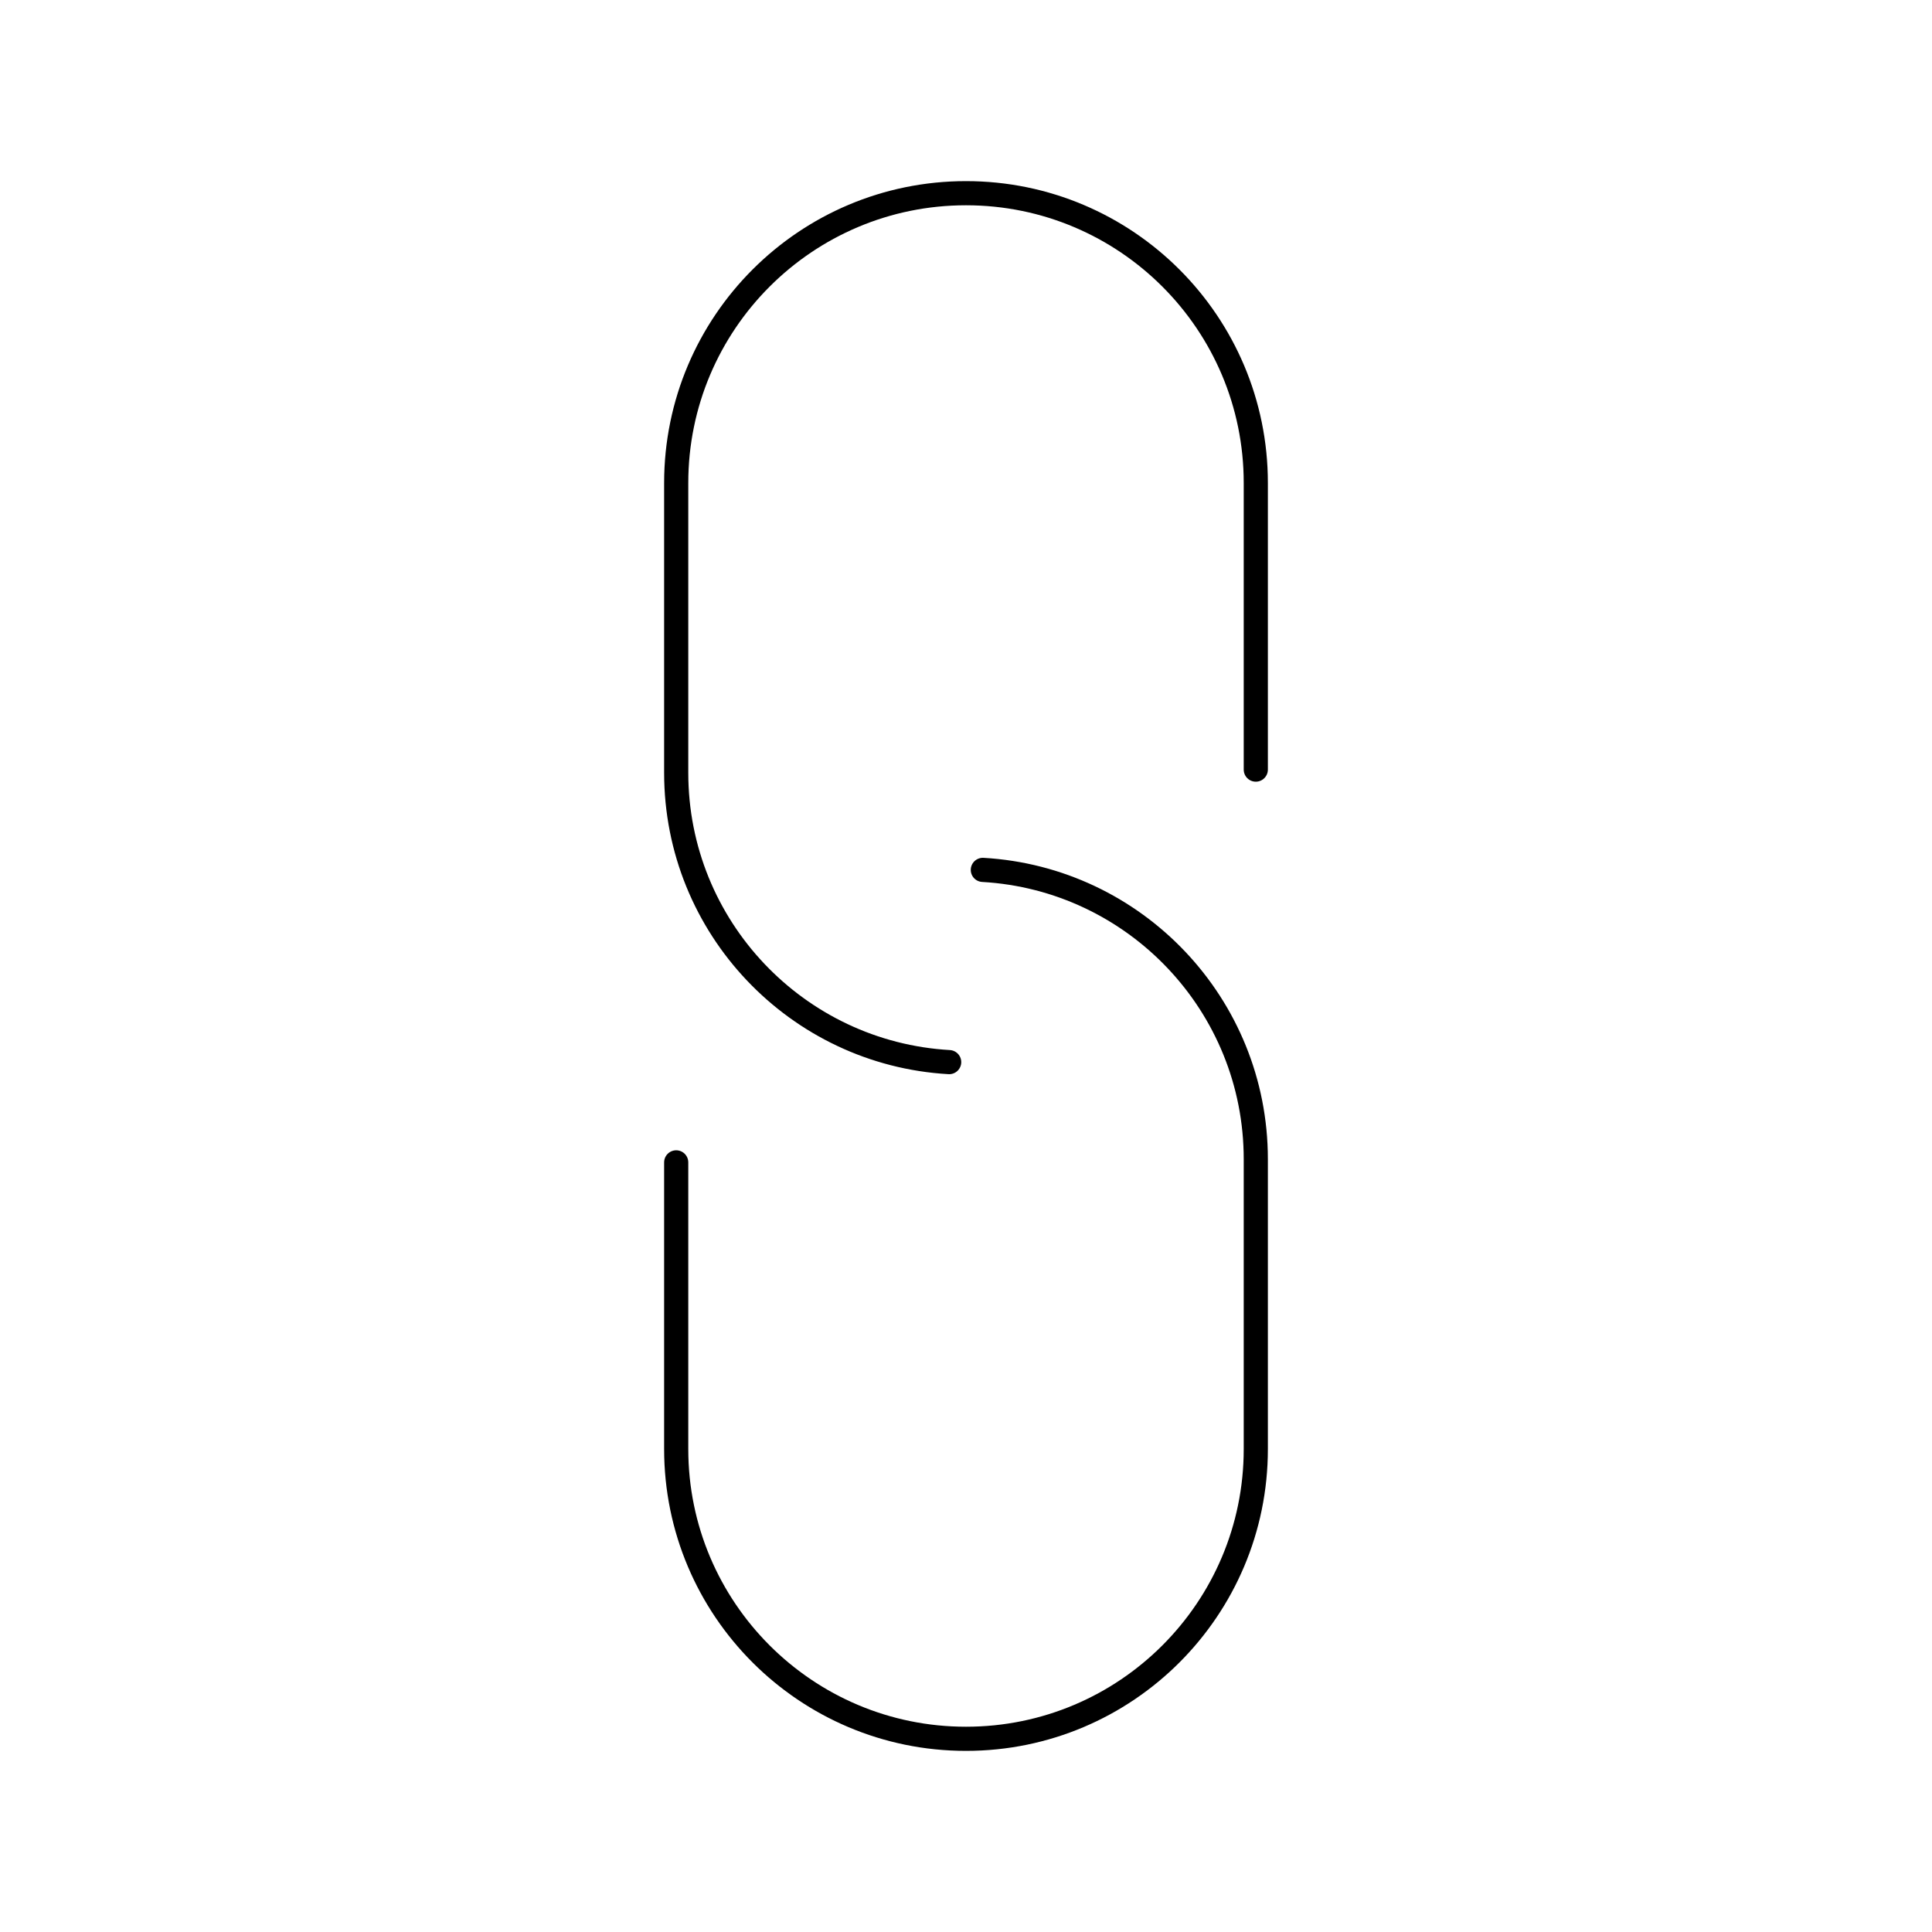 <svg width="80" height="80" viewBox="0 0 80 80" fill="none" xmlns="http://www.w3.org/2000/svg">
  <path d="M28 48.131L28 60C28 66.627 33.373 72 40 72C46.627 72 52 66.627 52 60V48C52 41.607 47 36.381 40.697 36.02" stroke="currentColor" stroke-linecap="round" stroke-linejoin="round" />
  <path d="M52 31.868V20C52 13.373 46.627 8 40 8C33.373 8 28 13.373 28 20L28 32C28 38.393 33 43.619 39.303 43.98" stroke="currentColor" stroke-linecap="round" stroke-linejoin="round" />
</svg>